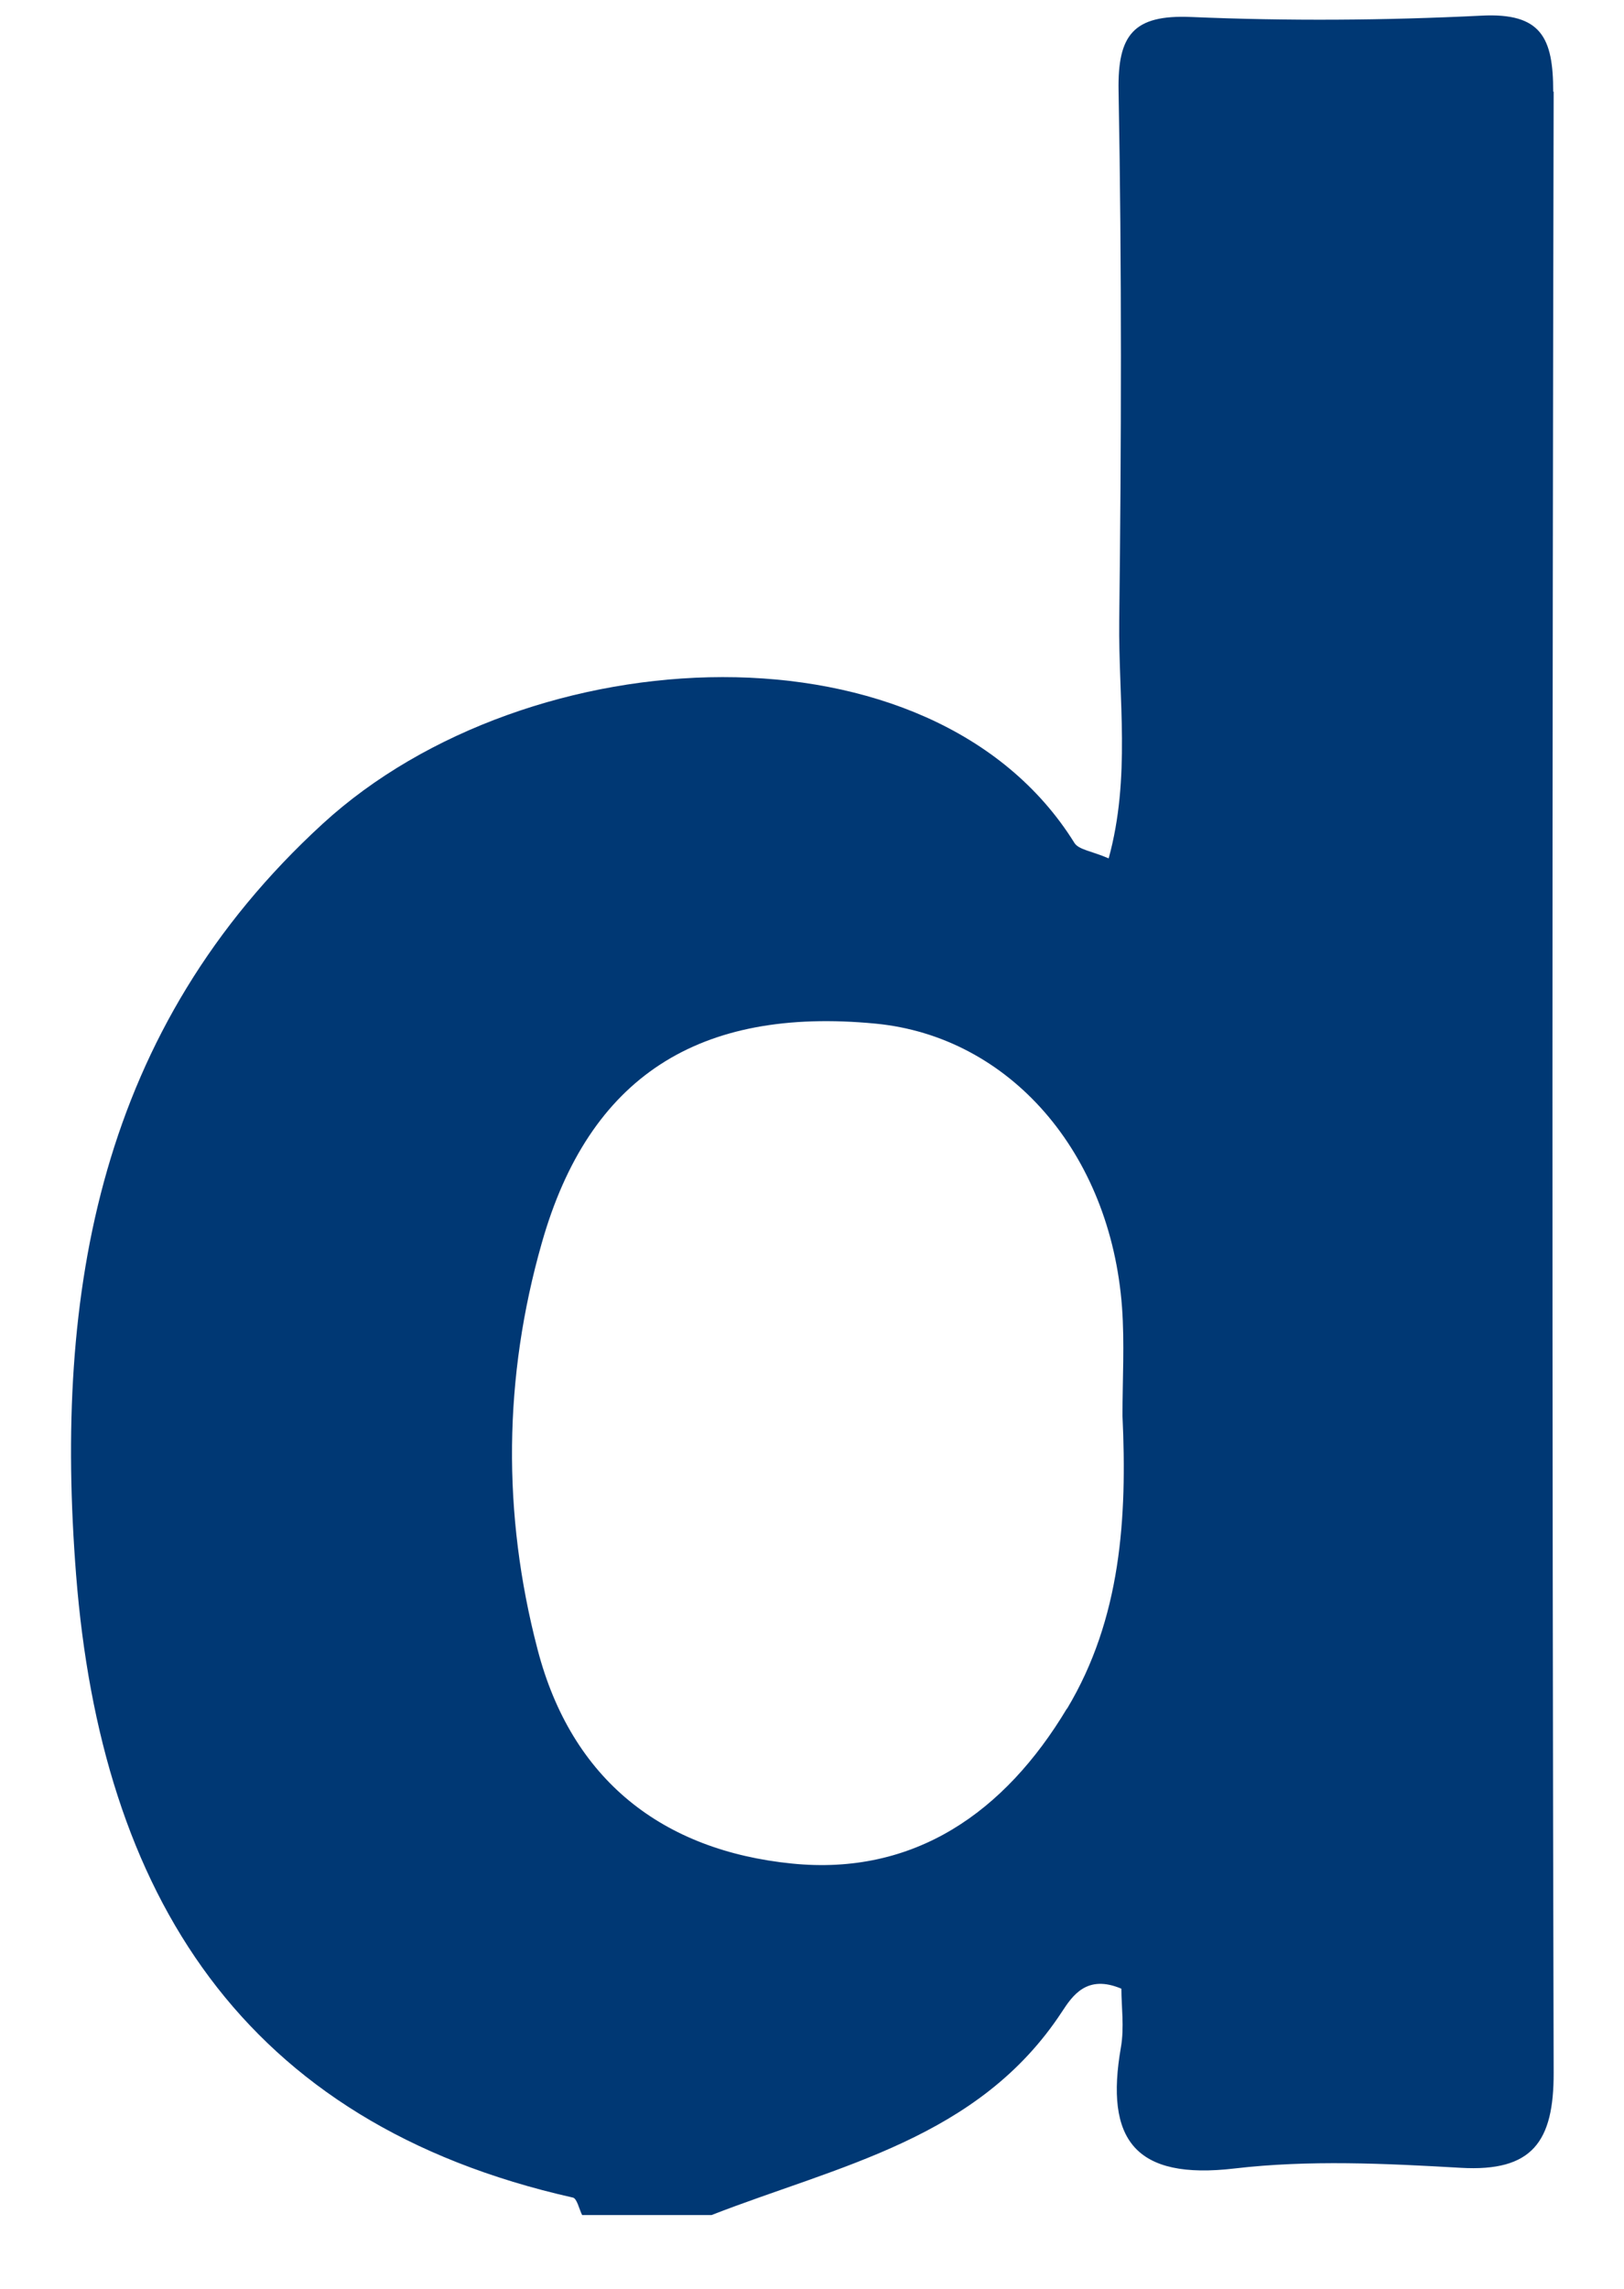 <svg width="22" height="31" viewBox="0 0 22 31" fill="none" xmlns="http://www.w3.org/2000/svg">
<path d="M21.041 1.243C21.041 0.515 20.883 0.171 20.071 0.212C18.759 0.277 17.444 0.286 16.132 0.23C15.355 0.198 15.139 0.471 15.153 1.229C15.197 3.622 15.191 6.019 15.162 8.413C15.15 9.459 15.32 10.528 15.019 11.626C14.791 11.527 14.61 11.509 14.554 11.415C12.634 8.331 7.161 8.601 4.373 11.156C1.343 13.932 0.73 17.492 1.031 21.331C1.37 25.643 3.275 28.756 7.76 29.764C7.816 29.775 7.845 29.919 7.886 30.001H9.639C11.363 29.329 13.26 28.968 14.387 27.246C14.531 27.026 14.726 26.738 15.191 26.935C15.191 27.173 15.232 27.458 15.185 27.728C14.966 28.979 15.372 29.529 16.725 29.37C17.733 29.252 18.768 29.302 19.788 29.361C20.758 29.417 21.05 29.009 21.047 28.072C21.024 19.128 21.027 10.184 21.047 1.24L21.041 1.243ZM14.452 23.143C13.61 24.547 12.386 25.408 10.726 25.24C8.985 25.064 7.743 24.118 7.281 22.335C6.802 20.5 6.822 18.652 7.339 16.837C7.979 14.581 9.467 13.635 11.86 13.864C13.672 14.038 15.045 15.606 15.2 17.709C15.235 18.194 15.206 18.687 15.206 19.175C15.27 20.555 15.188 21.921 14.455 23.143H14.452Z" fill="#003874"/>
</svg>
